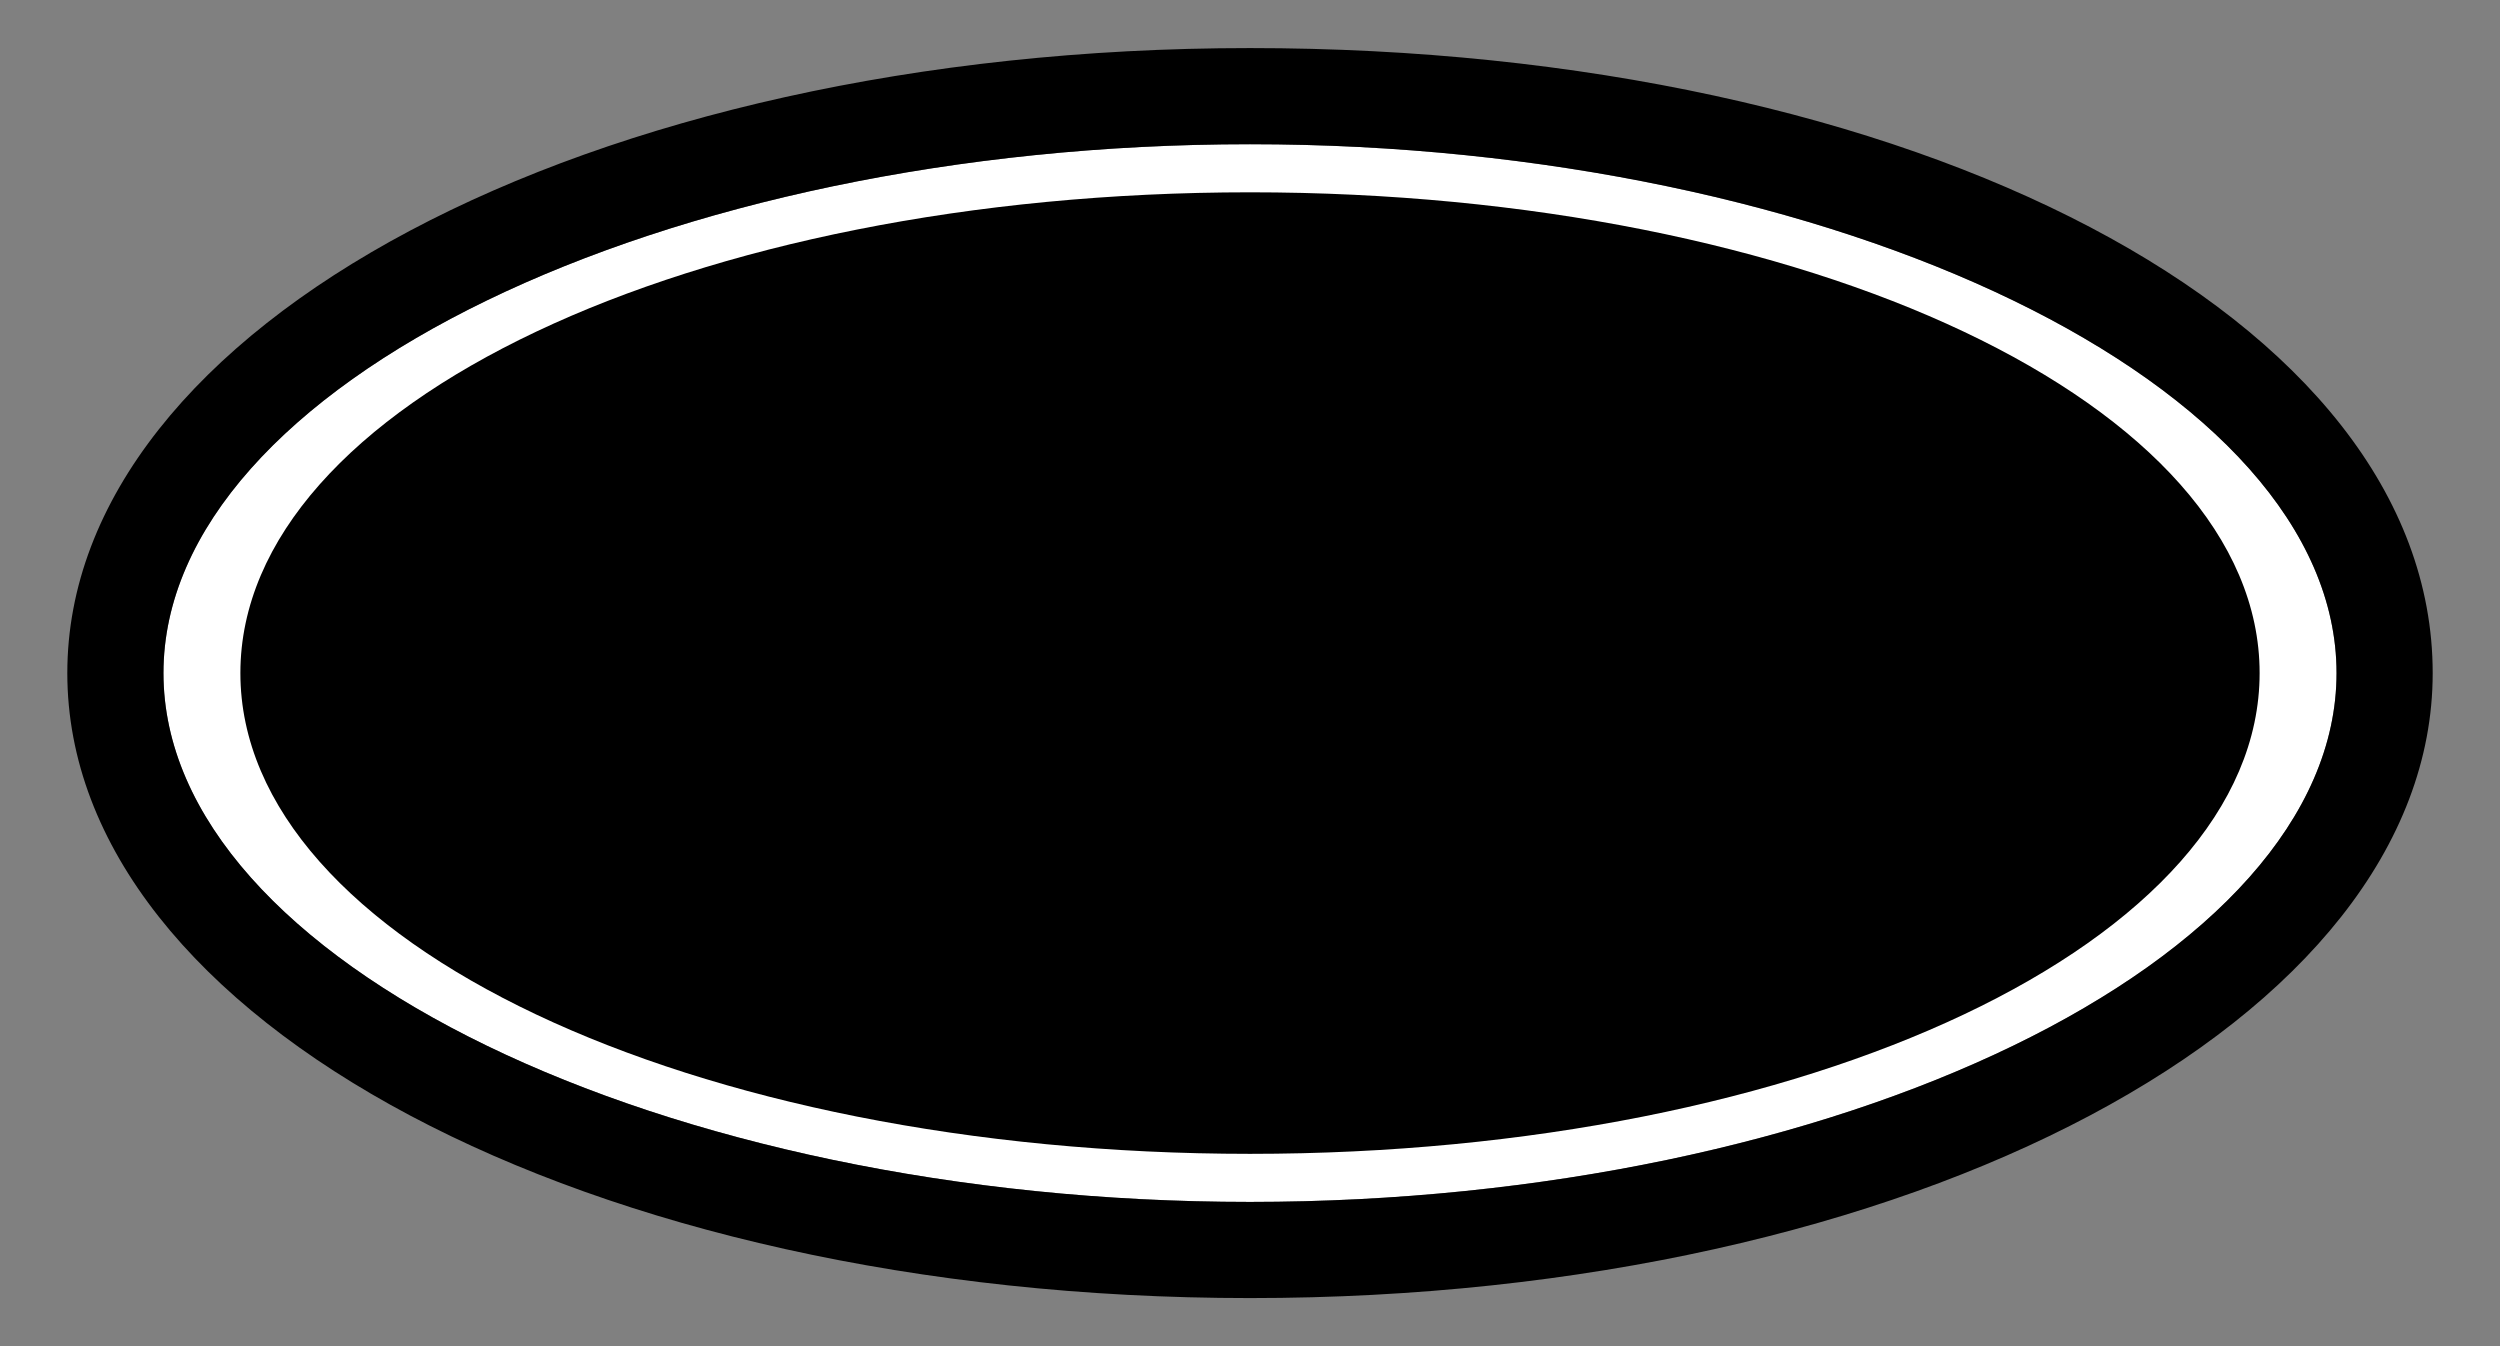 <?xml version="1.0" encoding="utf-8"?>
<!-- Generator: Adobe Illustrator 25.4.1, SVG Export Plug-In . SVG Version: 6.00 Build 0)  -->
<!DOCTYPE svg PUBLIC "-//W3C//DTD SVG 1.1//EN" "http://www.w3.org/Graphics/SVG/1.1/DTD/svg11.dtd">
<svg version="1.1" id="Layer_1" xmlns:x="http://ns.adobe.com/Extensibility/1.0/" xmlns:i="http://ns.adobe.com/AdobeIllustrator/10.0/" xmlns:graph="http://ns.adobe.com/Graphs/1.0/"
	 xmlns="http://www.w3.org/2000/svg" xmlns:xlink="http://www.w3.org/1999/xlink" x="0px" y="0px" width="26px" height="14px"
	 viewBox="0 0 26 14" style="enable-background:new 0 0 26 14;" xml:space="preserve">
<rect x="0" y="0" width="26" height="14" fill="#808080" stroke="none"/>
<style type="text/css">
	.st0{fill:#FFFFFF;}
	.st1{clip-path:url(#SVGID_00000179634713759182849580000005965815603769850558_);}
</style>
<path class="st0" d="M13,1.5C6.9,1.5,1.7,4,1.7,7s5.2,5.5,11.3,5.5S24.3,10,24.3,7S19.1,1.5,13,1.5z"/>
<g>
	<defs>
		<rect id="SVGID_1_" x="0.7" y="0.5" width="24.6" height="13"/>
	</defs>
	<clipPath id="SVGID_00000095298048697063551160000011384100546083690373_">
		<use xlink:href="#SVGID_1_"  style="overflow:visible;"/>
	</clipPath>
	<path style="clip-path:url(#SVGID_00000095298048697063551160000011384100546083690373_);" d="M13,12c5.8,0,10.5-2.2,10.5-5
		c0-2.8-4.7-5-10.5-5S2.5,4.2,2.5,7C2.5,9.8,7.2,12,13,12"/>
	<path style="clip-path:url(#SVGID_00000095298048697063551160000011384100546083690373_);" d="M13,13.5C6.1,13.5,0.7,10.6,0.7,7
		c0-3.6,5.4-6.5,12.3-6.5c6.9,0,12.3,2.8,12.3,6.5C25.3,10.6,19.9,13.5,13,13.5z M13,1.5C6.9,1.5,1.7,4,1.7,7s5.2,5.5,11.3,5.5
		S24.3,10,24.3,7S19.1,1.5,13,1.5z"/>
</g>
</svg>

